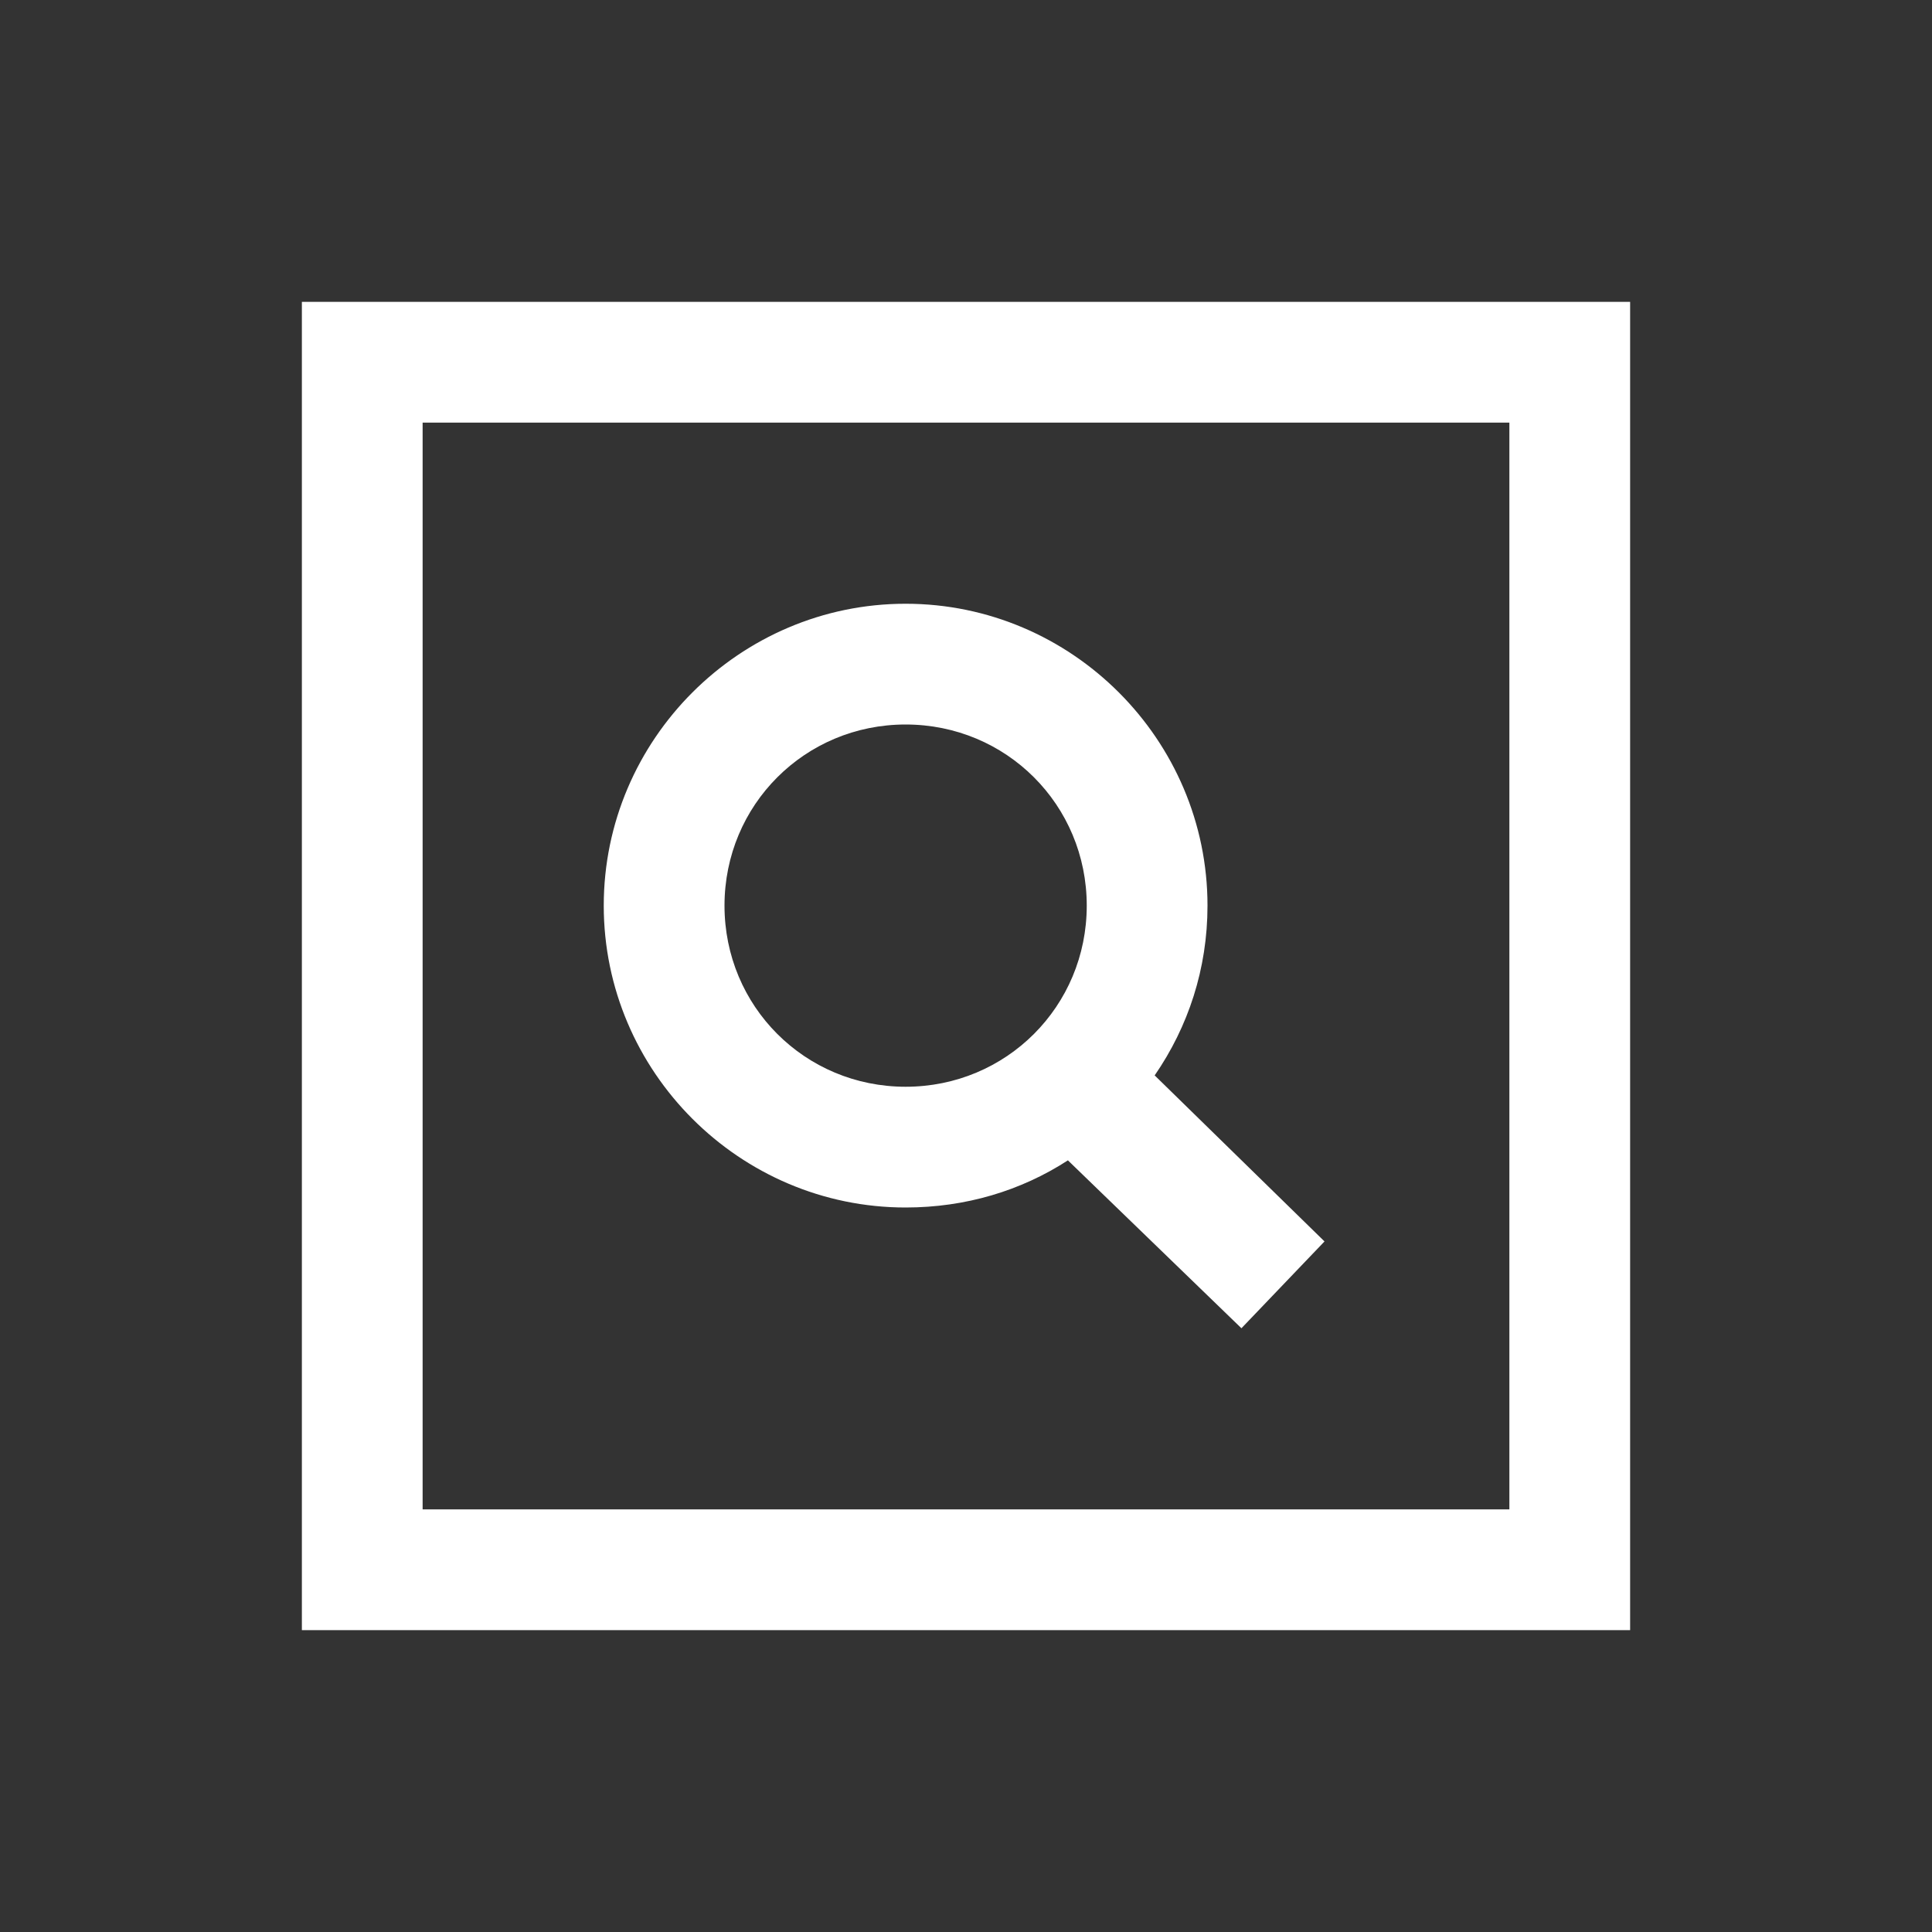 <svg fill="#FFFFFF" xmlns="http://www.w3.org/2000/svg"  viewBox="0 0 32 32" width="32px" height="32px"><rect x="0" y="0" width="32" height="32" fill="#333333" stroke="none"/><path d="M 5 5 L 5 27 L 27 27 L 27 5 Z M 7 7 L 25 7 L 25 25 L 7 25 Z M 15 10 C 12.25 10 10 12.25 10 15 C 10 17.75 12.25 20 15 20 C 15.992 20 16.91 19.723 17.688 19.219 L 20.562 22 L 21.938 20.562 L 19.125 17.812 C 19.68 17.008 20 16.047 20 15 C 20 12.25 17.75 10 15 10 Z M 15 12 C 16.668 12 18 13.332 18 15 C 18 16.668 16.668 18 15 18 C 13.332 18 12 16.668 12 15 C 12 13.332 13.332 12 15 12 Z"/></svg>